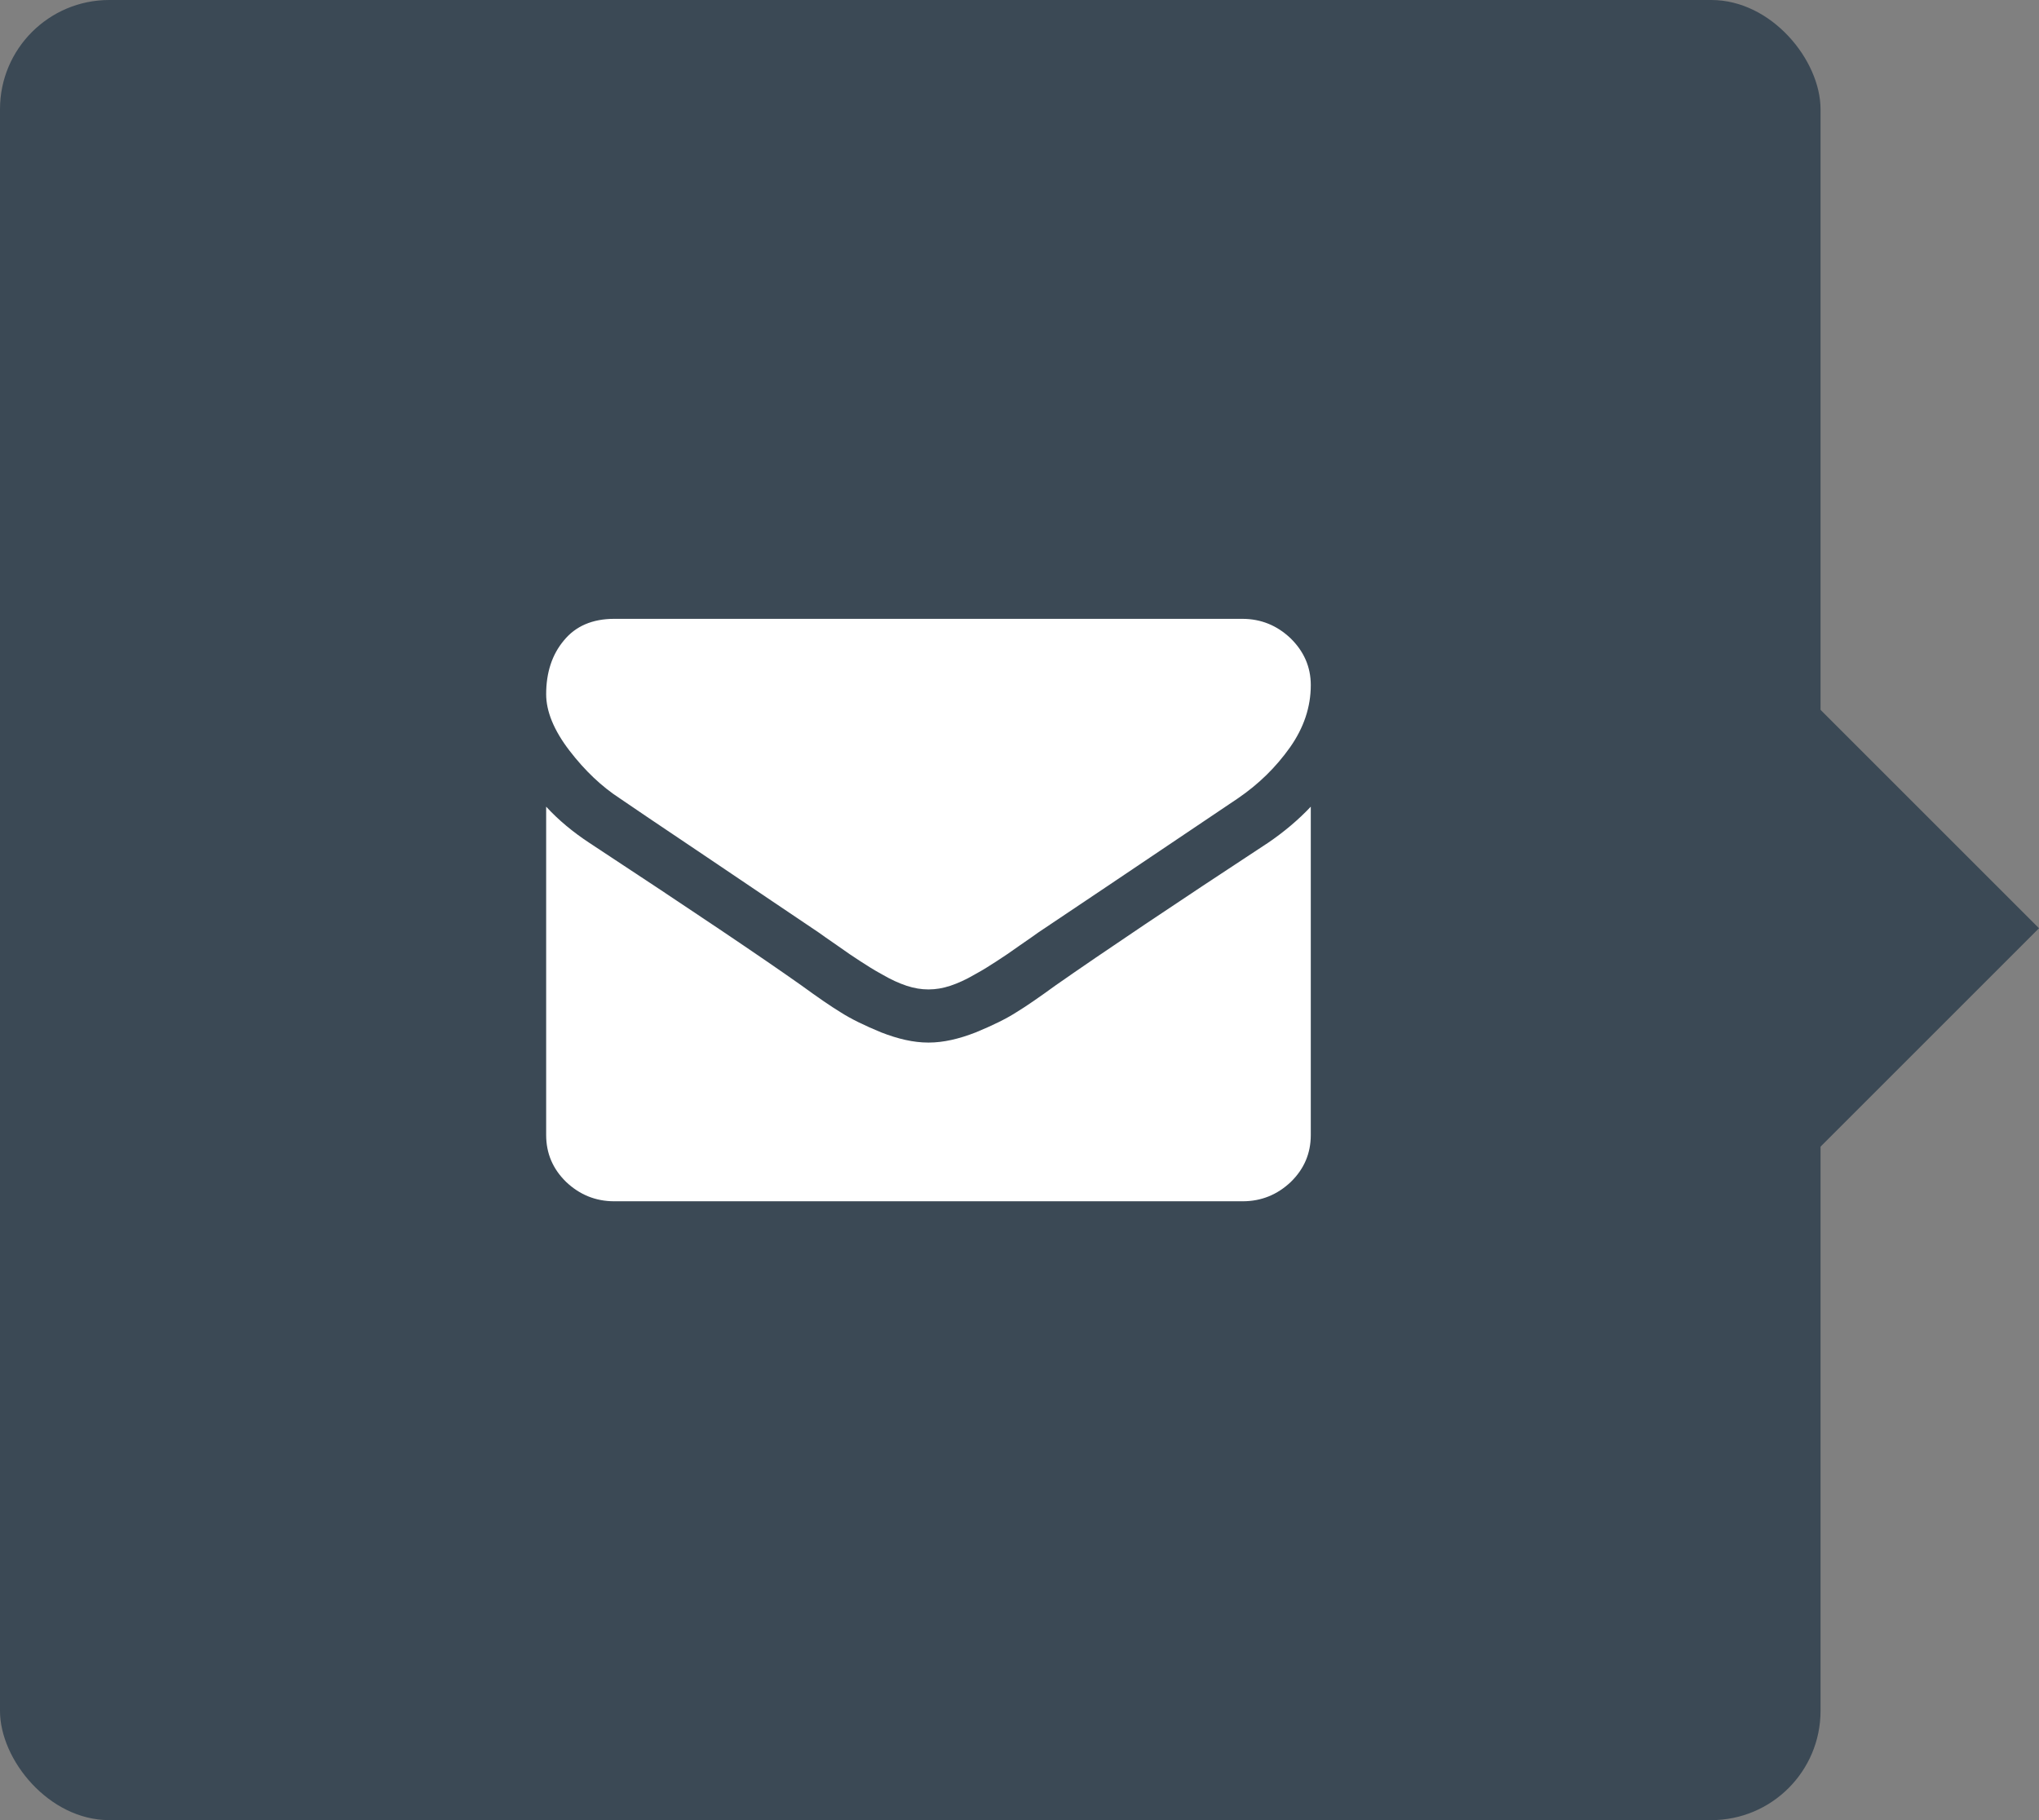<?xml version="1.0" encoding="utf-8"?>
<svg xmlns="http://www.w3.org/2000/svg"
	xmlns:xlink="http://www.w3.org/1999/xlink"
	width="56px" height="50px" viewBox="0 0 56 50">
<rect x="0" y="0" width="56" height="50" fill="#808080" stroke="none"/>
<rect x="0" y="0" width="50" height="50" rx="3" fill="rgb(59,73,85)"/><path fillRule="evenodd" d="M 48.5 18C 48.5 18 56 25.5 56 25.5 56 25.5 48.5 33 48.5 33 48.5 33 41 25.5 41 25.5 41 25.5 48.5 18 48.5 18Z" fill="rgb(59,73,85)"/><path fillRule="evenodd" d="M 35.45 32.47C 35.08 32.82 34.64 33 34.13 33 34.13 33 16.87 33 16.87 33 16.36 33 15.92 32.82 15.55 32.47 15.18 32.11 15 31.68 15 31.18 15 31.18 15 22.16 15 22.16 15.34 22.53 15.74 22.86 16.18 23.15 19.01 25.01 20.95 26.32 22.01 27.07 22.45 27.39 22.81 27.64 23.09 27.81 23.37 27.99 23.74 28.17 24.2 28.36 24.66 28.54 25.09 28.64 25.49 28.64 25.49 28.64 25.5 28.64 25.5 28.64 25.5 28.64 25.51 28.64 25.51 28.64 25.91 28.64 26.34 28.54 26.8 28.36 27.26 28.17 27.63 27.99 27.91 27.81 28.19 27.64 28.55 27.39 28.99 27.07 30.32 26.14 32.27 24.83 34.83 23.15 35.27 22.85 35.66 22.52 36 22.16 36 22.16 36 31.18 36 31.18 36 31.68 35.82 32.11 35.45 32.47ZM 34 21.93C 31.06 23.91 29.23 25.14 28.51 25.62 28.43 25.68 28.27 25.79 28.01 25.97 27.76 26.15 27.55 26.29 27.38 26.4 27.21 26.51 27.01 26.64 26.77 26.77 26.53 26.91 26.31 27.01 26.1 27.08 25.89 27.15 25.69 27.18 25.51 27.18 25.51 27.18 25.5 27.18 25.5 27.18 25.5 27.18 25.49 27.18 25.49 27.18 25.31 27.18 25.11 27.15 24.9 27.08 24.69 27.01 24.47 26.91 24.23 26.77 23.99 26.64 23.79 26.51 23.62 26.4 23.45 26.29 23.24 26.15 22.99 25.97 22.73 25.79 22.57 25.68 22.49 25.62 21.78 25.14 20.75 24.45 19.42 23.55 18.08 22.65 17.28 22.11 17.02 21.93 16.53 21.61 16.07 21.18 15.64 20.62 15.21 20.06 15 19.54 15 19.07 15 18.48 15.16 17.98 15.49 17.59 15.81 17.2 16.27 17 16.87 17 16.87 17 34.12 17 34.12 17 34.63 17 35.07 17.18 35.44 17.53 35.81 17.89 36 18.32 36 18.82 36 19.42 35.81 19.99 35.43 20.53 35.04 21.08 34.57 21.54 34 21.93Z" fill="rgb(255,255,255)"/></svg>